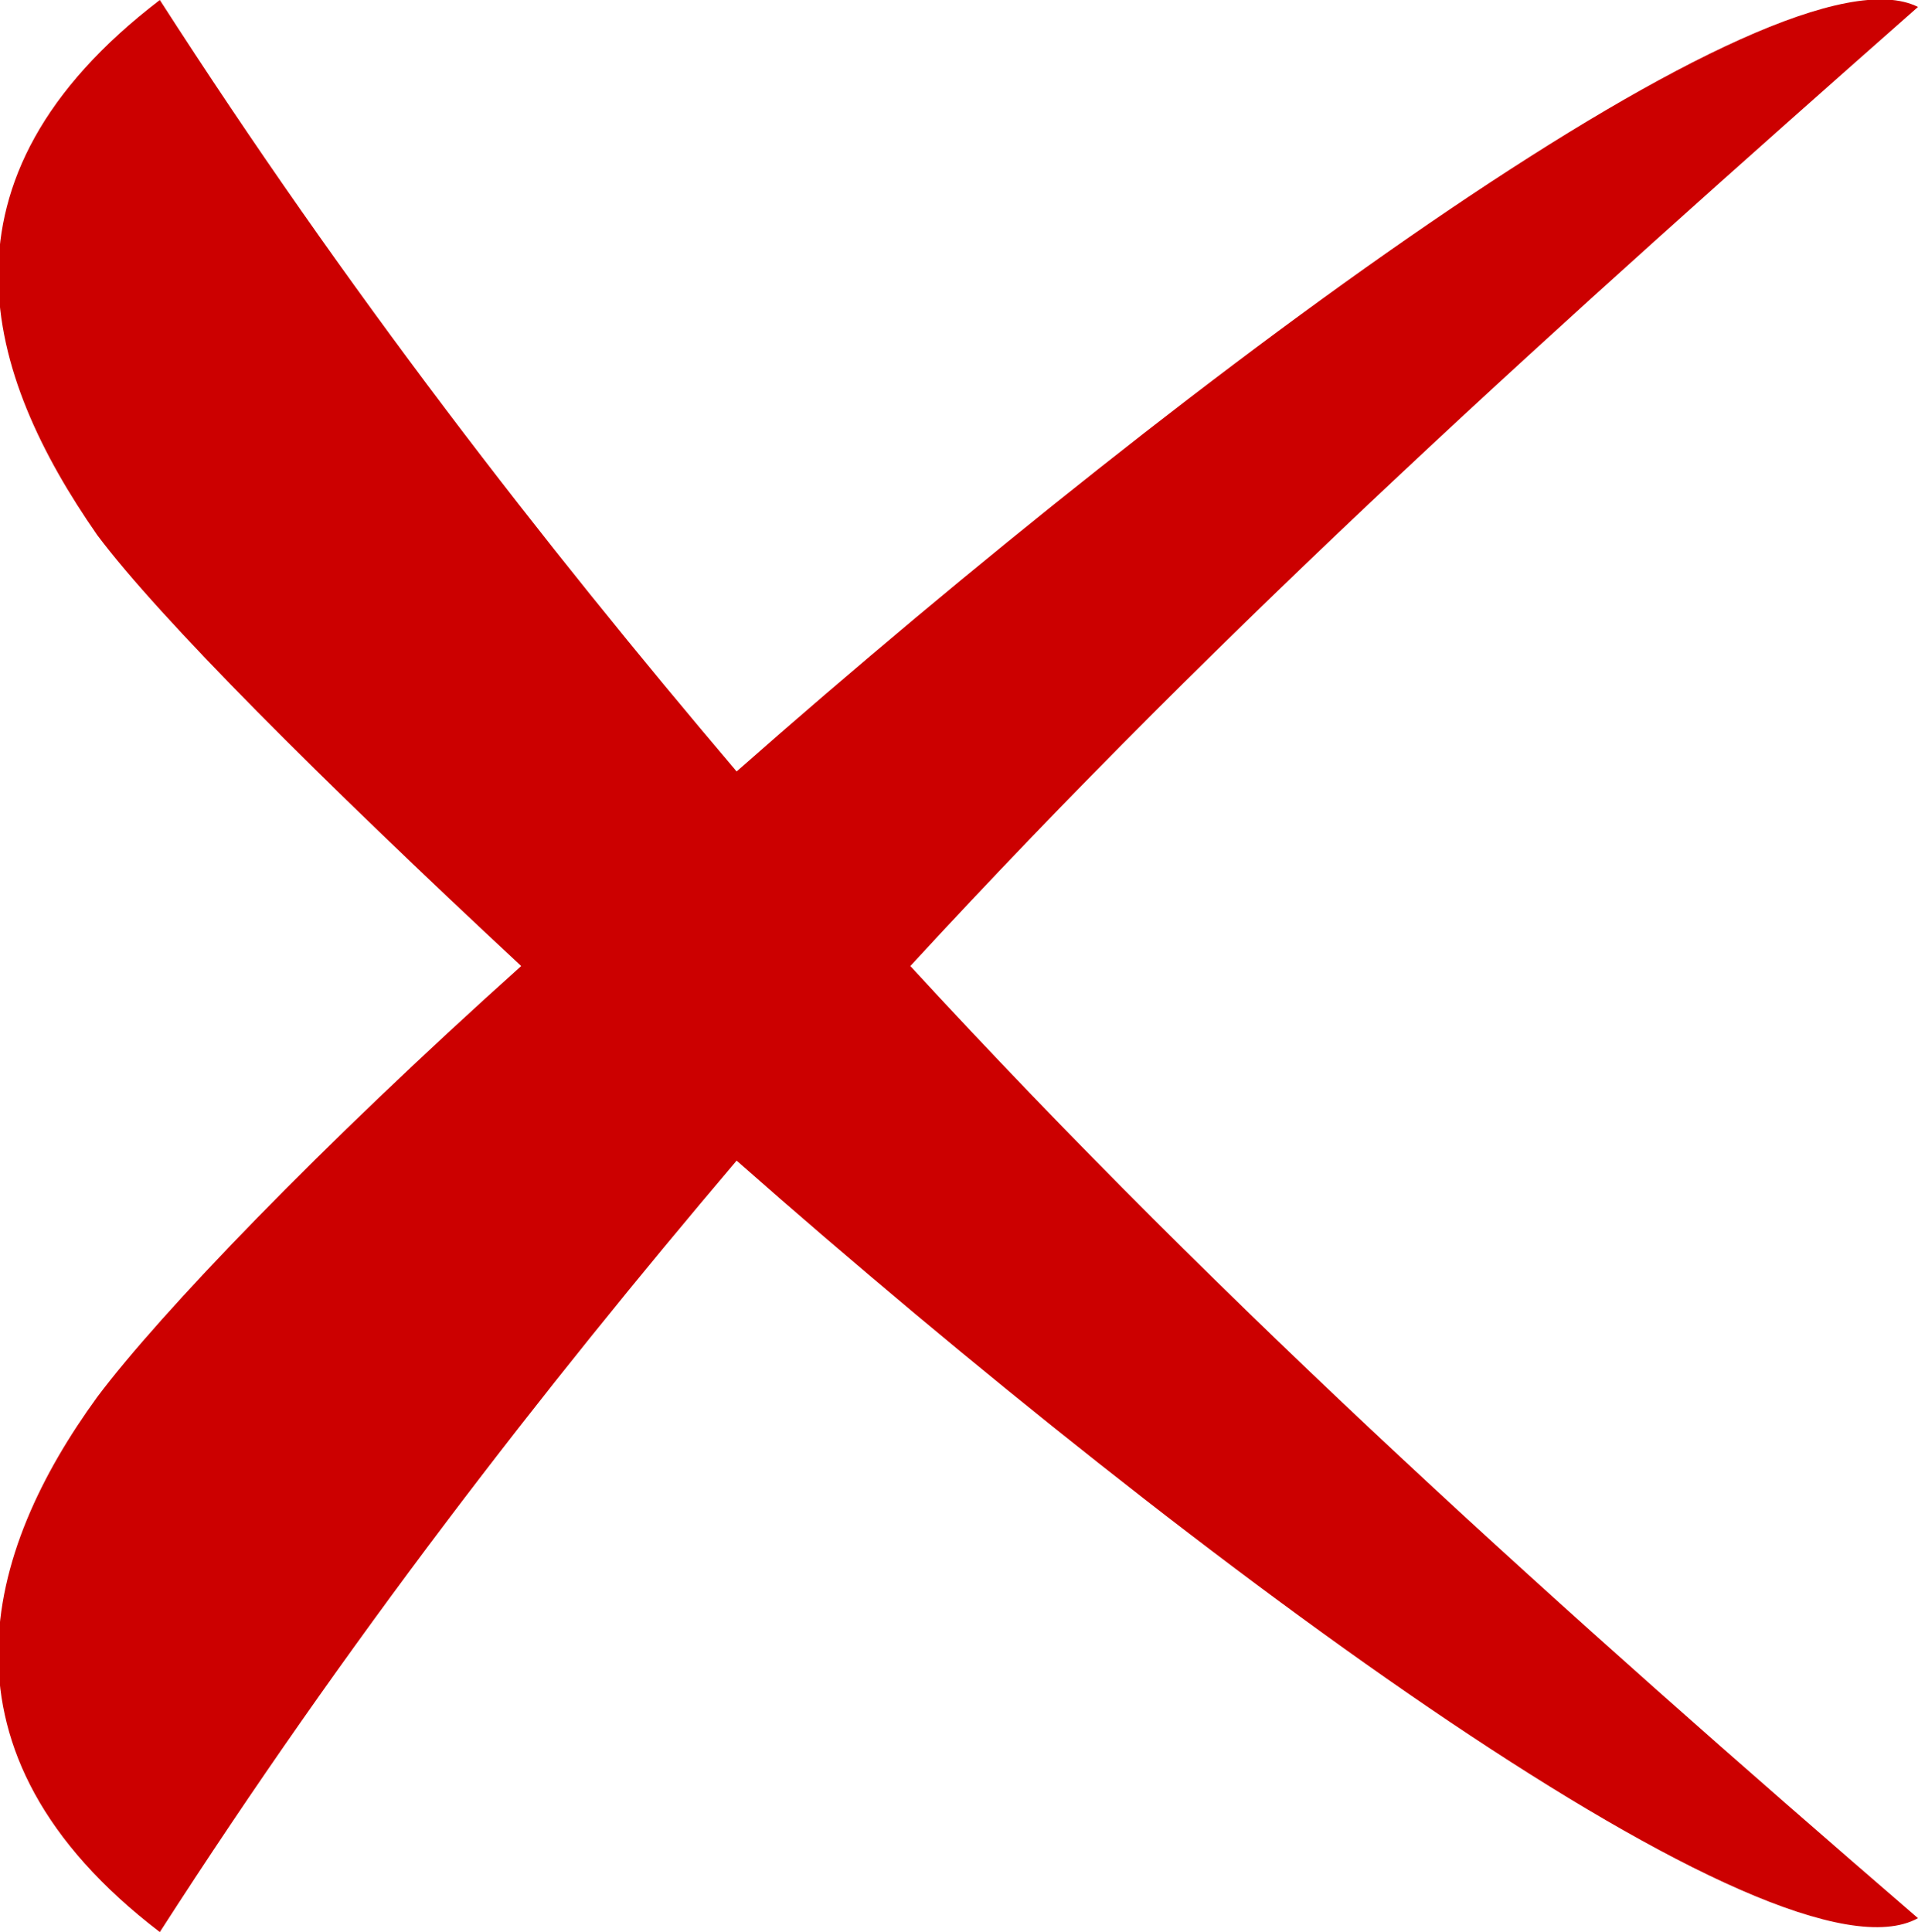 <svg fill="#CC0000" xmlns="http://www.w3.org/2000/svg" xmlns:xlink="http://www.w3.org/1999/xlink" xml:space="preserve" version="1.1" style="shape-rendering:geometricPrecision;text-rendering:geometricPrecision;image-rendering:optimizeQuality;" viewBox="0 0 276 278" x="0px" y="0px" fill-rule="evenodd" clip-rule="evenodd"><defs><style type="text/css">
   
    .fil0 {fill:#CC0000;fill-rule:nonzero}
   
  </style></defs><g><path class="fil0" d="M276 1c-51,45 -99,88 -145,138 46,50 94,93 145,137 -20,11 -103,-50 -170,-109 -28,33 -56,69 -83,111 -34,-26 -25,-55 -9,-77 9,-12 32,-36 61,-62 -29,-27 -52,-50 -61,-62 -16,-23 -25,-51 9,-77 27,42 55,78 83,111 67,-59 150,-120 170,-110z"></path></g></svg>